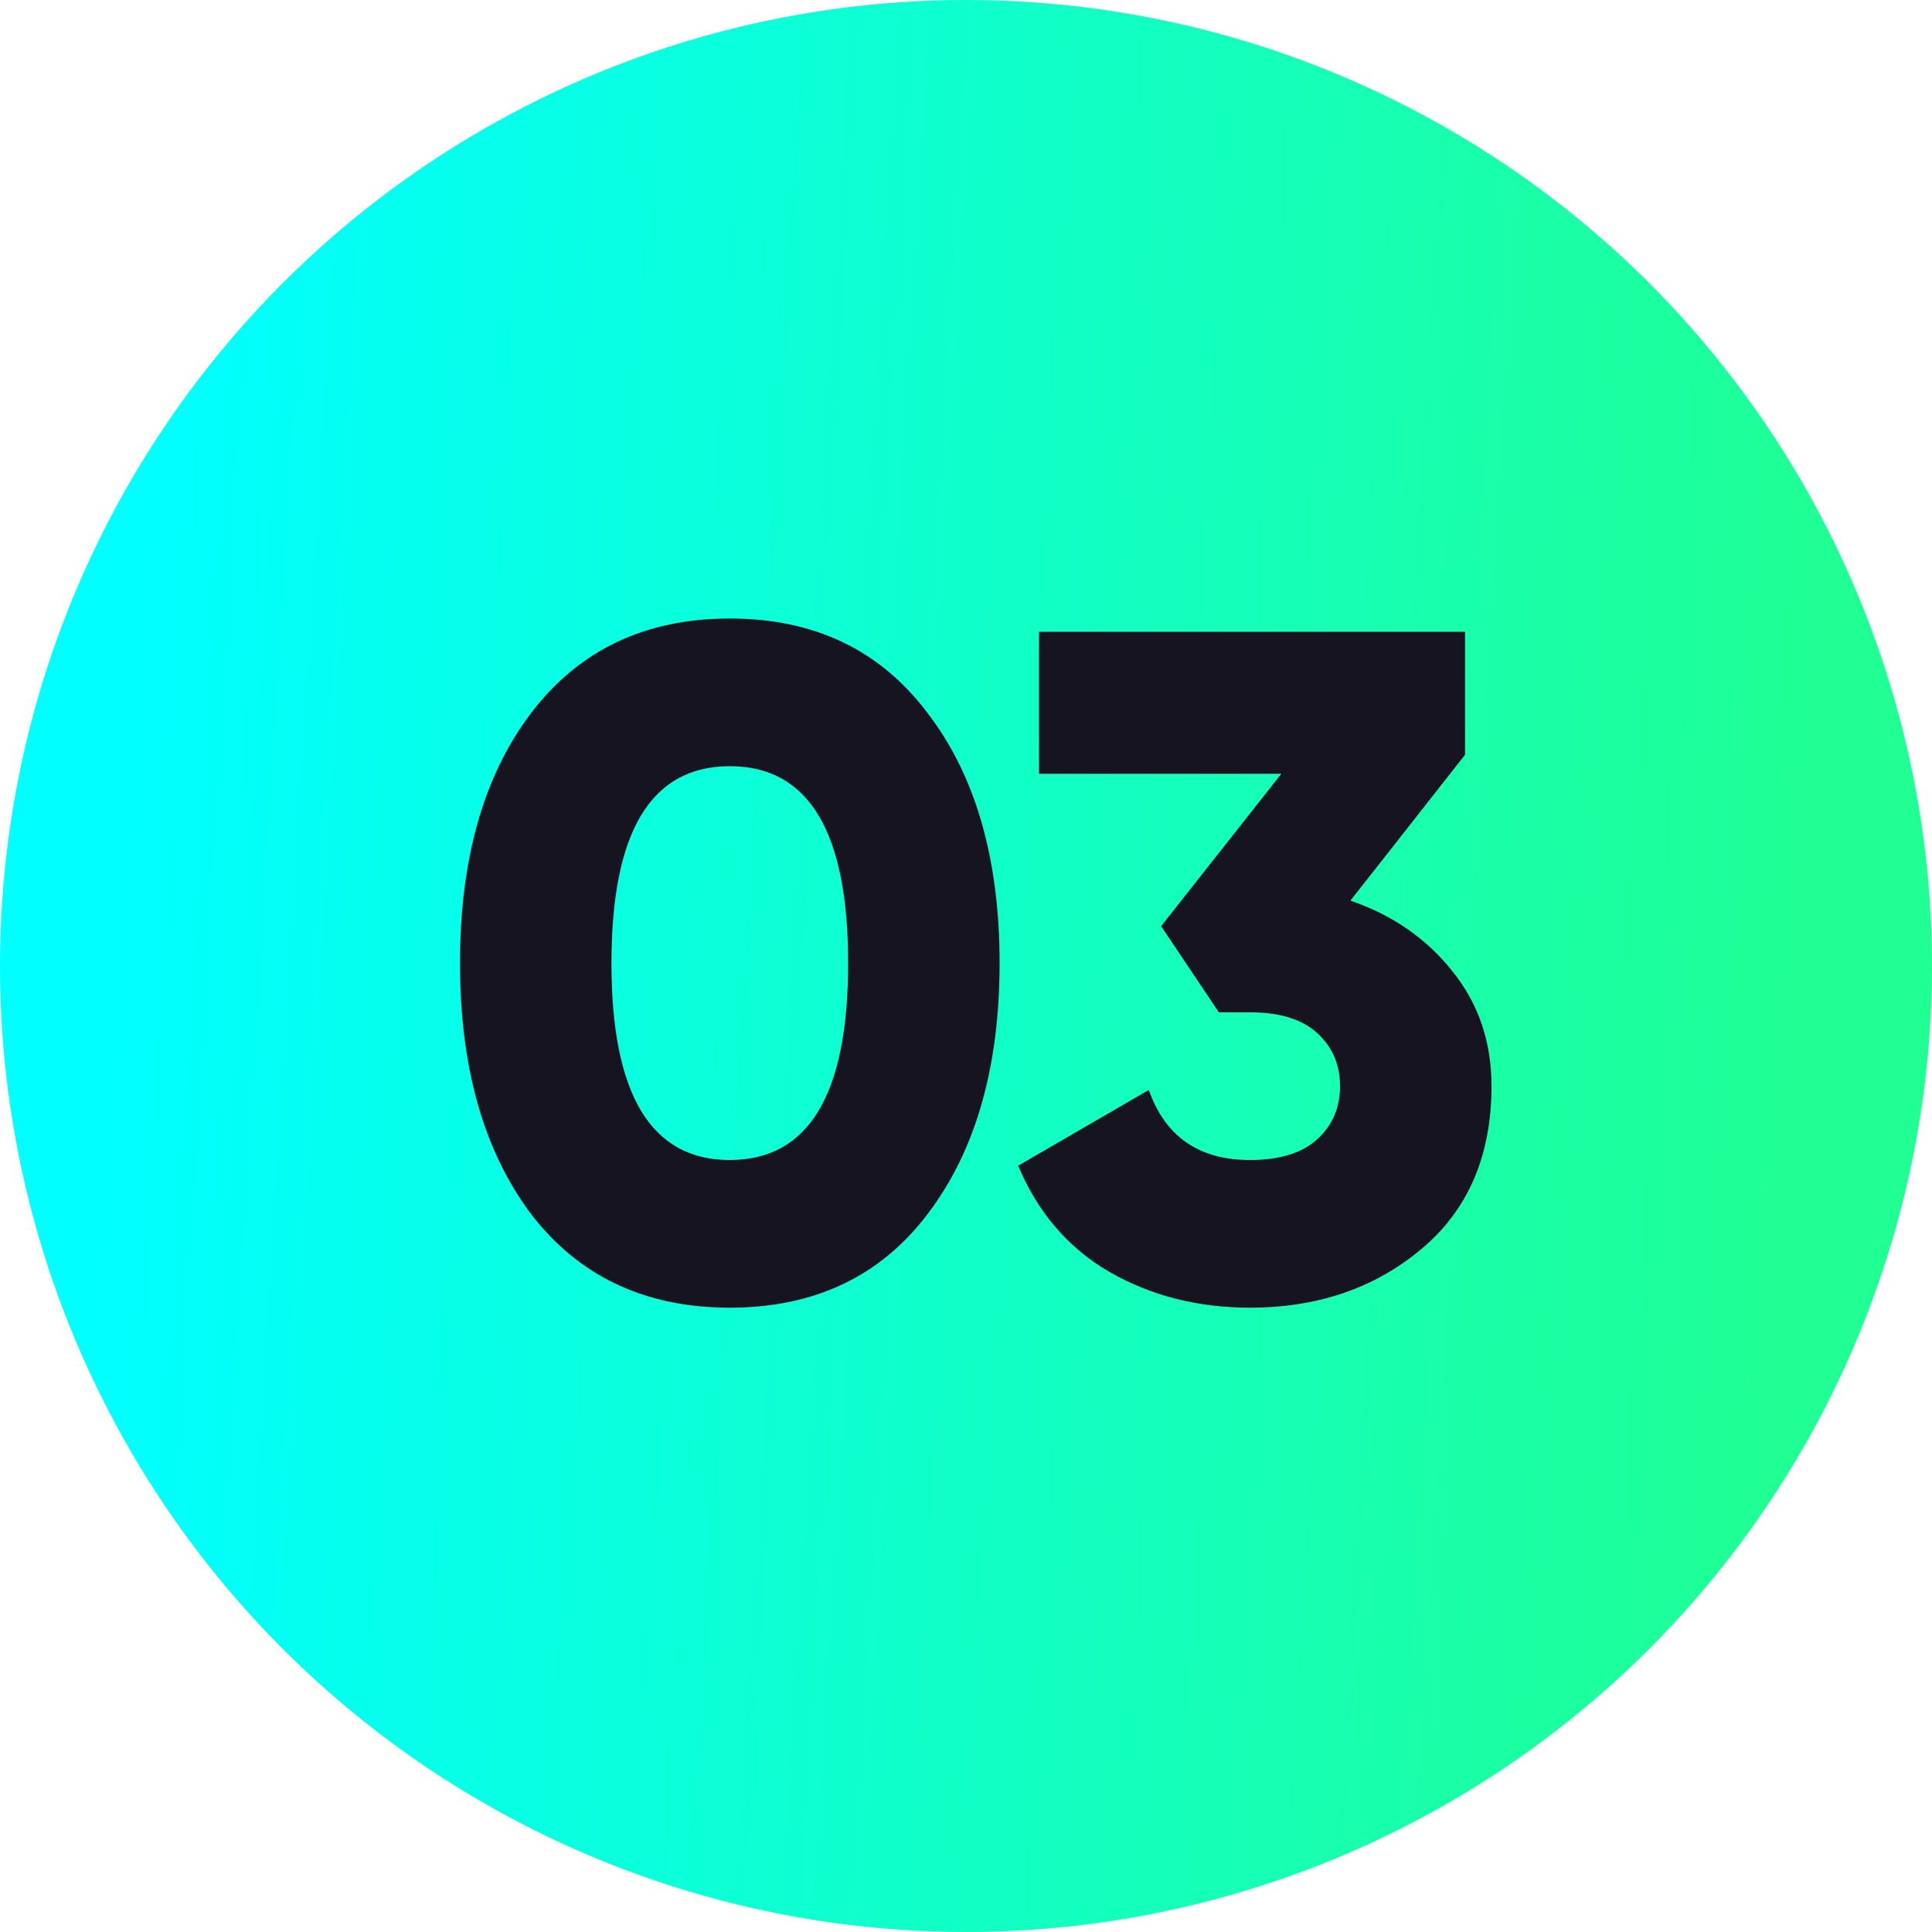<svg width="100" height="100" viewBox="0 0 100 100" fill="none" xmlns="http://www.w3.org/2000/svg">
<circle cx="50" cy="50" r="50" fill="url(#paint0_linear)"/>
<path d="M48.015 62.835C45.565 66.069 42.152 67.686 37.774 67.686C33.397 67.686 29.967 66.069 27.484 62.835C25.034 59.568 23.809 55.24 23.809 49.85C23.809 44.46 25.034 40.148 27.484 36.914C29.967 33.647 33.397 32.014 37.774 32.014C42.152 32.014 45.565 33.647 48.015 36.914C50.498 40.148 51.739 44.46 51.739 49.85C51.739 55.24 50.498 59.568 48.015 62.835ZM31.649 49.85C31.649 56.645 33.691 60.042 37.774 60.042C41.858 60.042 43.899 56.645 43.899 49.85C43.899 43.055 41.858 39.658 37.774 39.658C33.691 39.658 31.649 43.055 31.649 49.85ZM69.899 46.616C72.088 47.367 73.852 48.592 75.191 50.291C76.531 51.957 77.2 53.933 77.2 56.22C77.2 59.813 75.992 62.623 73.574 64.648C71.157 66.673 68.201 67.686 64.705 67.686C61.994 67.686 59.56 67.065 57.404 65.824C55.281 64.583 53.713 62.753 52.7 60.336L59.462 56.416C60.312 58.833 62.059 60.042 64.705 60.042C66.24 60.042 67.4 59.683 68.184 58.964C68.968 58.245 69.36 57.331 69.36 56.22C69.36 55.109 68.968 54.195 68.184 53.476C67.4 52.757 66.24 52.398 64.705 52.398H63.088L60.099 47.939L66.322 40.05H53.778V32.7H75.828V39.07L69.899 46.616Z" fill="#151420"/>
<defs>
<linearGradient id="paint0_linear" x1="84.844" y1="189.341" x2="-1.83" y2="183.997" gradientUnits="userSpaceOnUse">
<stop stop-color="#1FFF94"/>
<stop offset="1" stop-color="#00FFFF"/>
</linearGradient>
</defs>
</svg>
